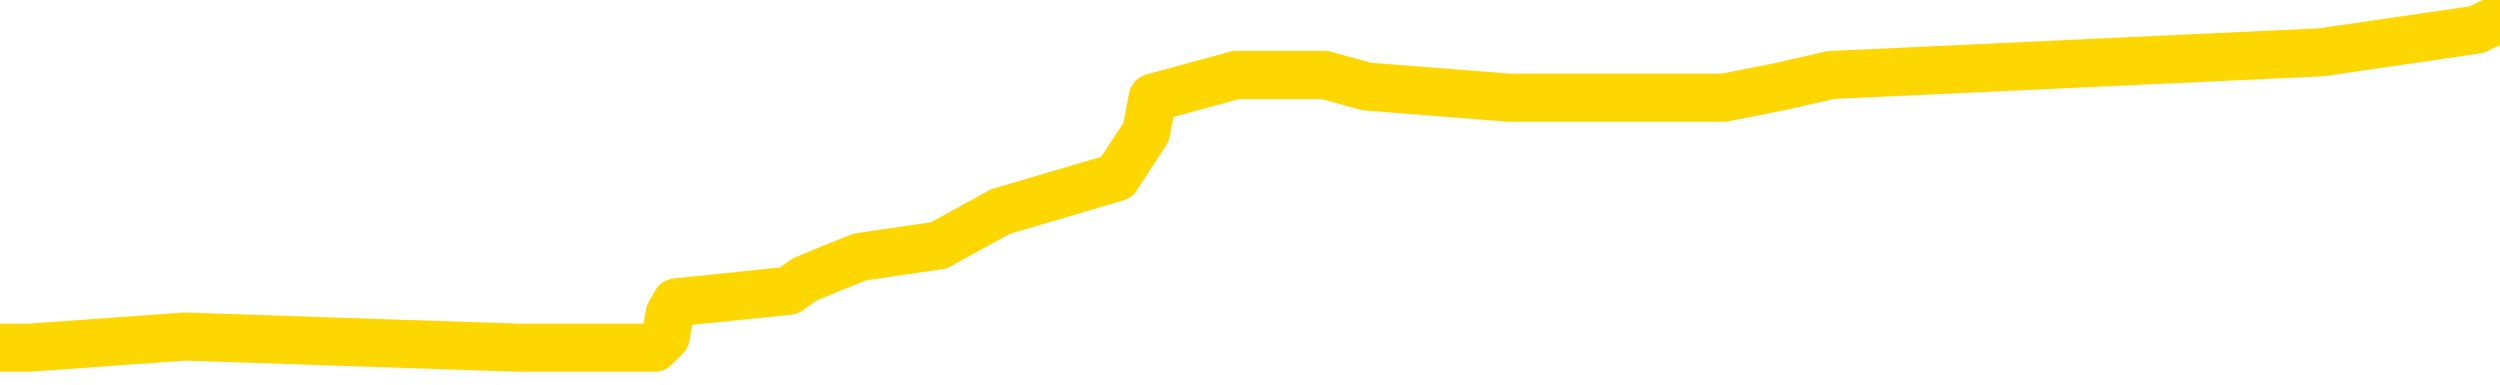 <svg xmlns="http://www.w3.org/2000/svg" version="1.1" viewBox="0 0 6500 1000">
	<path fill="none" stroke="gold" stroke-width="125" stroke-linecap="round" stroke-linejoin="round" d="M0 38618  L-344345 38618 L-344161 38589 L-343671 38530 L-343377 38500 L-343066 38441 L-342832 38411 L-342778 38352 L-342719 38293 L-342566 38264 L-342525 38205 L-342393 38175 L-342100 38146 L-341560 38146 L-340949 38116 L-340901 38116 L-340261 38087 L-340228 38087 L-339702 38087 L-339570 38057 L-339180 37998 L-338851 37939 L-338734 37880 L-338523 37821 L-337806 37821 L-337236 37791 L-337129 37791 L-336954 37762 L-336733 37703 L-336332 37673 L-336306 37614 L-335378 37555 L-335290 37496 L-335208 37437 L-335138 37378 L-334841 37348 L-334689 37289 L-332799 37319 L-332698 37319 L-332436 37319 L-332142 37348 L-332000 37289 L-331752 37289 L-331716 37260 L-331558 37230 L-331094 37171 L-330841 37142 L-330629 37082 L-330378 37053 L-330029 37023 L-329101 36964 L-329008 36905 L-328597 36876 L-327426 36817 L-326237 36787 L-326145 36728 L-326117 36669 L-325851 36610 L-325552 36551 L-325424 36492 L-325386 36433 L-324571 36433 L-324187 36462 L-323127 36492 L-323066 36492 L-322801 37082 L-322329 37644 L-322137 38205 L-321873 38766 L-321536 38736 L-321401 38707 L-320945 38677 L-320202 38648 L-320185 38618 L-320019 38559 L-319951 38559 L-319435 38530 L-318406 38530 L-318210 38500 L-317722 38471 L-317360 38441 L-316951 38441 L-316565 38471 L-314862 38471 L-314764 38471 L-314692 38471 L-314631 38471 L-314446 38441 L-314110 38441 L-313469 38411 L-313392 38382 L-313331 38382 L-313144 38352 L-313065 38352 L-312888 38323 L-312869 38293 L-312639 38293 L-312251 38264 L-311362 38264 L-311323 38234 L-311235 38205 L-311207 38146 L-310199 38116 L-310049 38057 L-310025 38028 L-309892 37998 L-309852 37968 L-308594 37939 L-308536 37939 L-307997 37909 L-307944 37909 L-307897 37909 L-307502 37880 L-307363 37850 L-307163 37821 L-307016 37821 L-306851 37821 L-306575 37850 L-306216 37850 L-305664 37821 L-305019 37791 L-304760 37732 L-304606 37703 L-304205 37673 L-304165 37644 L-304045 37614 L-303983 37644 L-303969 37644 L-303875 37644 L-303582 37614 L-303430 37496 L-303100 37437 L-303022 37378 L-302946 37348 L-302720 37260 L-302653 37201 L-302426 37142 L-302373 37082 L-302209 37053 L-301203 37023 L-301019 36994 L-300468 36964 L-300075 36905 L-299678 36876 L-298828 36817 L-298749 36787 L-298171 36758 L-297729 36758 L-297488 36728 L-297331 36728 L-296930 36669 L-296910 36669 L-296465 36639 L-296059 36610 L-295923 36551 L-295748 36492 L-295612 36433 L-295362 36374 L-294362 36344 L-294280 36315 L-294144 36285 L-294105 36256 L-293216 36226 L-293000 36196 L-292557 36167 L-292439 36137 L-292383 36108 L-291706 36108 L-291606 36078 L-291577 36078 L-290235 36049 L-289829 36019 L-289790 35990 L-288862 35960 L-288763 35931 L-288631 35901 L-288226 35872 L-288200 35842 L-288107 35813 L-287891 35783 L-287480 35724 L-286326 35665 L-286034 35606 L-286006 35547 L-285398 35517 L-285148 35458 L-285128 35429 L-284199 35399 L-284147 35340 L-284025 35310 L-284007 35251 L-283851 35222 L-283676 35163 L-283540 35133 L-283483 35104 L-283375 35074 L-283290 35045 L-283057 35015 L-282982 34986 L-282673 34956 L-282555 34927 L-282386 34897 L-282294 34867 L-282192 34867 L-282169 34838 L-282091 34838 L-281993 34779 L-281627 34749 L-281522 34720 L-281019 34690 L-280567 34661 L-280529 34631 L-280505 34602 L-280464 34572 L-280335 34543 L-280234 34513 L-279793 34484 L-279510 34454 L-278918 34424 L-278788 34395 L-278513 34336 L-278361 34306 L-278207 34277 L-278122 34218 L-278044 34188 L-277859 34159 L-277808 34159 L-277780 34129 L-277701 34100 L-277678 34070 L-277394 34011 L-276791 33952 L-275795 33922 L-275497 33893 L-274763 33863 L-274519 33834 L-274429 33804 L-273852 33775 L-273153 33745 L-272401 33716 L-272082 33686 L-271700 33627 L-271623 33598 L-270988 33568 L-270803 33538 L-270715 33538 L-270585 33538 L-270272 33509 L-270223 33479 L-270081 33450 L-270059 33420 L-269092 33391 L-268546 33361 L-268068 33361 L-268007 33361 L-267683 33361 L-267662 33332 L-267599 33332 L-267389 33302 L-267312 33273 L-267258 33243 L-267235 33214 L-267196 33184 L-267180 33155 L-266423 33125 L-266407 33095 L-265607 33066 L-265455 33036 L-264550 33007 L-264043 32977 L-263814 32918 L-263773 32918 L-263657 32889 L-263481 32859 L-262727 32889 L-262592 32859 L-262428 32830 L-262110 32800 L-261934 32741 L-260912 32682 L-260888 32623 L-260637 32593 L-260424 32534 L-259790 32505 L-259552 32446 L-259520 32387 L-259342 32328 L-259261 32269 L-259171 32239 L-259107 32180 L-258667 32121 L-258643 32091 L-258102 32062 L-257847 32032 L-257352 32003 L-256475 31973 L-256438 31944 L-256385 31914 L-256344 31885 L-256227 31855 L-255950 31826 L-255743 31766 L-255546 31707 L-255523 31648 L-255473 31589 L-255433 31560 L-255355 31530 L-254758 31471 L-254698 31442 L-254594 31412 L-254440 31383 L-253808 31353 L-253127 31323 L-252825 31264 L-252478 31235 L-252280 31205 L-252232 31146 L-251912 31117 L-251284 31087 L-251137 31058 L-251101 31028 L-251043 30999 L-250966 30940 L-250725 30940 L-250637 30910 L-250543 30880 L-250249 30851 L-250115 30821 L-250055 30792 L-250018 30733 L-249746 30733 L-248740 30703 L-248564 30674 L-248513 30674 L-248221 30644 L-248028 30585 L-247695 30556 L-247188 30526 L-246626 30467 L-246612 30408 L-246595 30378 L-246495 30319 L-246380 30260 L-246341 30201 L-246303 30172 L-246238 30172 L-246209 30142 L-246070 30172 L-245778 30172 L-245728 30172 L-245623 30172 L-245358 30142 L-244893 30113 L-244749 30113 L-244694 30054 L-244637 30024 L-244446 29994 L-244081 29965 L-243866 29965 L-243672 29965 L-243614 29965 L-243555 29906 L-243401 29876 L-243131 29847 L-242701 29994 L-242686 29994 L-242609 29965 L-242544 29935 L-242415 29729 L-242392 29699 L-242107 29670 L-242060 29640 L-242005 29611 L-241543 29581 L-241504 29581 L-241463 29551 L-241273 29522 L-240793 29492 L-240306 29463 L-240289 29433 L-240251 29404 L-239995 29374 L-239917 29315 L-239687 29286 L-239671 29227 L-239377 29168 L-238935 29138 L-238488 29108 L-237983 29079 L-237829 29049 L-237543 29020 L-237503 28961 L-237171 28931 L-236950 28902 L-236433 28843 L-236357 28813 L-236109 28754 L-235915 28695 L-235855 28665 L-235078 28636 L-235004 28636 L-234774 28606 L-234757 28606 L-234695 28577 L-234499 28547 L-234035 28547 L-234012 28518 L-233882 28518 L-232582 28518 L-232565 28518 L-232488 28488 L-232394 28488 L-232177 28488 L-232025 28459 L-231846 28488 L-231792 28518 L-231506 28547 L-231466 28547 L-231096 28547 L-230656 28547 L-230473 28547 L-230152 28518 L-229857 28518 L-229411 28459 L-229339 28429 L-228877 28370 L-228439 28341 L-228257 28311 L-226803 28252 L-226671 28222 L-226214 28163 L-225987 28134 L-225601 28075 L-225085 28016 L-224130 27957 L-223336 27898 L-222662 27868 L-222236 27809 L-221925 27779 L-221695 27691 L-221012 27602 L-220999 27514 L-220789 27396 L-220767 27366 L-220593 27307 L-219643 27277 L-219374 27218 L-218559 27189 L-218249 27130 L-218211 27100 L-218154 27041 L-217537 27012 L-216899 26953 L-215273 26923 L-214599 26893 L-213957 26893 L-213879 26893 L-213823 26893 L-213787 26893 L-213759 26864 L-213647 26805 L-213629 26775 L-213607 26746 L-213453 26716 L-213400 26657 L-213322 26628 L-213202 26598 L-213105 26569 L-212987 26539 L-212718 26480 L-212448 26450 L-212431 26391 L-212231 26362 L-212084 26303 L-211857 26273 L-211723 26244 L-211414 26214 L-211354 26185 L-211001 26126 L-210653 26096 L-210552 26067 L-210487 26007 L-210427 25978 L-210043 25919 L-209662 25889 L-209558 25860 L-209298 25830 L-209026 25771 L-208867 25742 L-208835 25712 L-208773 25683 L-208632 25653 L-208448 25624 L-208403 25594 L-208115 25594 L-208099 25564 L-207866 25564 L-207805 25535 L-207767 25535 L-207187 25505 L-207053 25476 L-207030 25358 L-207011 25151 L-206994 24915 L-206978 24678 L-206954 24442 L-206937 24265 L-206916 24058 L-206899 23852 L-206876 23733 L-206860 23615 L-206838 23527 L-206821 23468 L-206772 23379 L-206700 23290 L-206665 23143 L-206642 23025 L-206606 22906 L-206565 22788 L-206528 22729 L-206512 22611 L-206487 22523 L-206450 22463 L-206433 22375 L-206410 22316 L-206393 22257 L-206374 22198 L-206358 22139 L-206329 22050 L-206303 21961 L-206258 21932 L-206241 21873 L-206199 21843 L-206151 21784 L-206080 21725 L-206065 21666 L-206049 21607 L-205987 21577 L-205948 21548 L-205908 21518 L-205742 21489 L-205677 21459 L-205661 21430 L-205617 21371 L-205559 21341 L-205346 21312 L-205313 21282 L-205270 21253 L-205192 21223 L-204655 21194 L-204577 21164 L-204472 21105 L-204384 21075 L-204208 21046 L-203857 21016 L-203701 20987 L-203263 20957 L-203107 20928 L-202977 20898 L-202273 20839 L-202072 20810 L-201111 20751 L-200629 20721 L-200530 20721 L-200437 20691 L-200192 20662 L-200119 20632 L-199676 20573 L-199580 20544 L-199565 20514 L-199549 20485 L-199524 20455 L-199059 20426 L-198842 20396 L-198702 20367 L-198408 20337 L-198320 20308 L-198278 20278 L-198248 20248 L-198076 20219 L-198017 20189 L-197941 20160 L-197860 20130 L-197790 20130 L-197481 20101 L-197396 20071 L-197182 20042 L-197147 20012 L-196464 19983 L-196365 19953 L-196160 19924 L-196113 19894 L-195835 19865 L-195773 19835 L-195756 19776 L-195678 19746 L-195370 19687 L-195345 19658 L-195291 19599 L-195268 19569 L-195146 19540 L-195010 19481 L-194766 19451 L-194640 19451 L-193994 19422 L-193978 19422 L-193953 19422 L-193773 19362 L-193697 19333 L-193605 19303 L-193177 19274 L-192761 19244 L-192368 19185 L-192289 19156 L-192270 19126 L-191907 19097 L-191671 19067 L-191443 19038 L-191129 19008 L-191052 18979 L-190971 18919 L-190793 18860 L-190777 18831 L-190512 18772 L-190432 18742 L-190201 18713 L-189975 18683 L-189660 18683 L-189484 18654 L-189123 18654 L-188732 18624 L-188662 18565 L-188598 18536 L-188458 18476 L-188406 18447 L-188305 18388 L-187803 18358 L-187606 18329 L-187359 18299 L-187174 18270 L-186874 18240 L-186798 18211 L-186632 18152 L-185747 18122 L-185719 18063 L-185596 18004 L-185017 17974 L-184939 17945 L-184226 17945 L-183914 17945 L-183701 17945 L-183684 17945 L-183298 17945 L-182773 17886 L-182326 17856 L-181997 17827 L-181844 17797 L-181518 17797 L-181340 17768 L-181258 17768 L-181052 17709 L-180876 17679 L-179948 17650 L-179058 17620 L-179019 17590 L-178791 17590 L-178412 17561 L-177624 17531 L-177390 17502 L-177314 17472 L-176957 17443 L-176385 17384 L-176118 17354 L-175731 17325 L-175628 17325 L-175458 17325 L-174839 17325 L-174628 17325 L-174320 17325 L-174267 17295 L-174140 17266 L-174086 17236 L-173967 17207 L-173631 17147 L-172672 17118 L-172541 17059 L-172339 17029 L-171708 17000 L-171396 16970 L-170982 16941 L-170955 16911 L-170810 16882 L-170389 16852 L-169057 16852 L-169010 16823 L-168881 16764 L-168865 16734 L-168286 16675 L-168081 16645 L-168051 16616 L-168010 16586 L-167953 16557 L-167915 16527 L-167837 16498 L-167694 16468 L-167240 16439 L-167122 16409 L-166836 16380 L-166464 16350 L-166368 16321 L-166041 16291 L-165686 16261 L-165516 16232 L-165469 16202 L-165360 16173 L-165271 16143 L-165243 16114 L-165167 16055 L-164863 16025 L-164829 15966 L-164758 15937 L-164390 15907 L-164054 15878 L-163974 15878 L-163754 15848 L-163582 15818 L-163555 15789 L-163058 15759 L-162508 15700 L-161628 15671 L-161530 15612 L-161453 15582 L-161178 15553 L-160931 15494 L-160857 15464 L-160795 15405 L-160676 15375 L-160634 15346 L-160524 15316 L-160447 15257 L-159746 15228 L-159501 15198 L-159461 15169 L-159305 15139 L-158706 15139 L-158479 15139 L-158387 15139 L-157911 15139 L-157314 15080 L-156794 15051 L-156773 15021 L-156628 14992 L-156308 14992 L-155766 14992 L-155534 14992 L-155364 14992 L-154877 14962 L-154650 14932 L-154565 14903 L-154219 14873 L-153893 14873 L-153369 14844 L-153042 14814 L-152442 14785 L-152244 14726 L-152192 14696 L-152151 14667 L-151870 14637 L-151186 14578 L-150876 14549 L-150851 14489 L-150660 14460 L-150437 14430 L-150351 14401 L-149687 14342 L-149663 14312 L-149441 14253 L-149111 14224 L-148759 14165 L-148554 14135 L-148322 14076 L-148064 14046 L-147874 13987 L-147827 13958 L-147600 13928 L-147565 13899 L-147409 13869 L-147194 13840 L-147021 13810 L-146930 13781 L-146653 13751 L-146409 13722 L-146094 13692 L-145668 13692 L-145630 13692 L-145147 13692 L-144913 13692 L-144702 13663 L-144475 13633 L-143926 13633 L-143678 13603 L-142844 13603 L-142789 13574 L-142767 13544 L-142609 13515 L-142148 13485 L-142107 13456 L-141767 13397 L-141634 13367 L-141411 13338 L-140839 13308 L-140367 13279 L-140172 13249 L-139980 13220 L-139790 13190 L-139688 13160 L-139320 13131 L-139273 13101 L-139192 13072 L-137899 13042 L-137850 13013 L-137582 13013 L-137437 13013 L-136886 13013 L-136769 12983 L-136688 12954 L-136328 12924 L-136105 12895 L-135823 12865 L-135494 12806 L-134986 12777 L-134874 12747 L-134795 12717 L-134630 12688 L-134336 12688 L-133867 12688 L-133671 12717 L-133620 12717 L-132970 12688 L-132849 12658 L-132395 12658 L-132359 12629 L-131890 12599 L-131780 12570 L-131763 12540 L-131547 12540 L-131366 12511 L-130835 12511 L-129805 12511 L-129606 12481 L-129148 12452 L-128199 12393 L-128100 12363 L-127747 12304 L-127686 12274 L-127671 12245 L-127636 12215 L-127267 12186 L-127147 12156 L-126905 12127 L-126741 12097 L-126554 12068 L-126433 12038 L-125362 11979 L-124504 11950 L-124292 11891 L-124194 11861 L-124020 11802 L-123687 11772 L-123615 11743 L-123558 11713 L-123382 11713 L-122993 11684 L-122758 11654 L-122647 11625 L-122530 11595 L-121549 11566 L-121523 11536 L-120929 11477 L-120897 11477 L-120748 11448 L-120464 11418 L-119552 11418 L-118606 11418 L-118453 11388 L-118350 11388 L-118219 11359 L-118076 11329 L-118049 11300 L-117935 11270 L-117716 11241 L-117035 11211 L-116906 11182 L-116603 11152 L-116363 11093 L-116030 11064 L-115391 11034 L-115049 10975 L-114987 10945 L-114831 10945 L-113910 10945 L-113439 10945 L-113396 10945 L-113383 10916 L-113342 10886 L-113320 10857 L-113293 10827 L-113149 10798 L-112726 10768 L-112391 10768 L-112200 10739 L-111771 10739 L-111583 10709 L-111194 10650 L-110660 10621 L-110288 10591 L-110266 10591 L-110016 10562 L-109898 10532 L-109822 10502 L-109686 10473 L-109647 10443 L-109567 10414 L-109173 10384 L-108677 10355 L-108565 10296 L-108392 10266 L-108084 10237 L-107636 10207 L-107313 10178 L-107171 10119 L-106744 10059 L-106590 10000 L-106535 9941 L-105721 9912 L-105701 9882 L-105330 9853 L-105273 9853 L-104144 9823 L-104076 9823 L-103517 9794 L-103323 9764 L-103186 9735 L-102953 9705 L-102606 9676 L-102571 9616 L-102536 9587 L-102468 9528 L-102119 9498 L-101947 9469 L-101462 9439 L-101446 9410 L-101120 9380 L-100963 9351 L-99822 9292 L-99798 9262 L-99606 9203 L-99412 9173 L-99162 9144 L-99145 9114 L-98125 9085 L-97827 9055 L-97751 9026 L-97615 8967 L-97440 8937 L-96863 8878 L-96647 8849 L-96584 8819 L-96453 8790 L-96416 8730 L-95893 8701 L-95755 20337 L-95740 20337 L-95718 20337 L-95697 20337 L-95470 8671 L-94694 8671 L-94653 8671 L-94285 8671 L-94207 8642 L-94155 8612 L-93481 8583 L-92739 8553 L-92314 8553 L-91866 8524 L-90805 8494 L-90493 8435 L-90083 8435 L-90011 8406 L-89487 8406 L-89392 8406 L-89374 8406 L-88930 8376 L-88744 8317 L-87964 8258 L-87291 8228 L-86879 8140 L-86647 8081 L-86507 8051 L-86425 7992 L-86405 7963 L-86329 7963 L-86201 7933 L-85884 7963 L-85660 7963 L-85335 7933 L-85272 7933 L-84902 7933 L-84869 7933 L-84661 7933 L-83993 7933 L-83916 7933 L-83758 7874 L-83647 7874 L-83321 7844 L-83166 7815 L-82825 7815 L-82768 7756 L-82430 7697 L-82226 7667 L-82173 7608 L-80797 7579 L-80667 7549 L-80234 7520 L-79913 7490 L-79086 7431 L-78962 7401 L-78231 7342 L-78075 7283 L-78035 7254 L-77981 7224 L-77958 7195 L-77844 7165 L-77547 7136 L-77258 7106 L-77203 7077 L-77083 7047 L-77052 7018 L-76953 6988 L-76509 6988 L-76357 6958 L-75522 6958 L-74980 6929 L-74645 6929 L-74629 6899 L-74554 6870 L-74438 6840 L-74243 6811 L-73979 6781 L-73144 6752 L-73048 6722 L-72526 6693 L-72485 6663 L-72385 6634 L-71557 6634 L-71422 6604 L-71083 6604 L-70529 6575 L-70149 6545 L-69987 6515 L-69677 6486 L-68864 6456 L-68558 6427 L-68289 6427 L-67968 6427 L-67647 6456 L-67372 6456 L-66543 6397 L-66448 6368 L-66355 6279 L-66251 6191 L-65864 6102 L-65384 6043 L-65367 6013 L-65249 5984 L-64881 5925 L-64786 5895 L-63952 5836 L-63875 5807 L-63576 5777 L-63485 5748 L-63078 5689 L-62967 5629 L-62268 5600 L-61795 5570 L-61735 5541 L-61516 5482 L-61242 5452 L-61129 5423 L-60102 5393 L-59716 5364 L-59695 5334 L-59363 5305 L-59118 5275 L-58685 5246 L-58575 5216 L-58457 5186 L-58005 5127 L-57415 5098 L-57078 5068 L-55185 5039 L-55072 4980 L-54860 4950 L-53542 4921 L-53435 -1723 L-53369 -8280 L-53333 -14334 L-53271 -14334 L-52772 -7748 L-52097 -1251 L-52075 4743 L-51804 4684 L-50836 4684 L-50147 4655 L-49985 4625 L-49444 4596 L-49354 4566 L-48335 4537 L-47387 4478 L-47022 4507 L-46919 4537 L-46331 4537 L-46271 4537 L-46171 4507 L-45731 4448 L-45623 4419 L-45181 4389 L-44182 4300 L-43925 4212 L-43822 4123 L-43692 4064 L-43326 4005 L-42745 3946 L-42714 3917 L-42398 3887 L-40415 3857 L-40300 3828 L-40232 3828 L-39873 3798 L-38255 3769 L-38077 3769 L-37933 3769 L-37110 3798 L-37057 3828 L-37003 3828 L-36569 3828 L-35588 3857 L-35515 3857 L-34430 3828 L-34217 3828 L-33501 3769 L-33112 3739 L-32893 3680 L-32574 3621 L-32080 3562 L-31952 3533 L-31724 3474 L-31491 3414 L-31432 3385 L-31142 3355 L-30870 3296 L-29840 3267 L-28175 3237 L-27756 3208 L-27619 3178 L-27463 3178 L-27158 3149 L-26929 3090 L-26771 3060 L-26612 3001 L-26443 2942 L-26395 2912 L-26342 2883 L-26320 2883 L-25934 2853 L-25684 2853 L-25414 2853 L-25253 2853 L-25163 2853 L-23505 2853 L-23339 2883 L-22960 2853 L-22500 2853 L-21890 2794 L-20797 2765 L-20366 2735 L-20334 2706 L-20272 2676 L-20255 2647 L-18551 2617 L-18509 2588 L-18042 2558 L-17856 2528 L-17823 2469 L-17228 2440 L-17178 2410 L-16856 2381 L-16805 2351 L-16594 2322 L-16576 2292 L-16310 2233 L-16257 2204 L-15788 2174 L-15278 2115 L-15200 2115 L-14905 2085 L-14889 2056 L-14850 2026 L-14779 1997 L-14622 1967 L-13676 1967 L-13619 1967 L-13098 1967 L-12906 1938 L-12805 1938 L-12579 1908 L-12069 1908 L-11681 2706 L-11612 2706 L-11263 2676 L-10907 2647 L-9778 1790 L-9726 1731 L-9500 1702 L-9466 1672 L-9341 1613 L-9243 1613 L-8978 1613 L-8238 1642 L-7659 1642 L-7366 1642 L-6660 1642 L-6481 1613 L-6458 1613 L-5822 1583 L-5511 1554 L-5114 1554 L-5085 1524 L-5064 1495 L-4910 1465 L-4225 1465 L-4208 1465 L-3868 1465 L-3596 1436 L-3558 1406 L-3502 1347 L-3480 1318 L-3408 1288 L-3076 1259 L-2970 1229 L-2942 1170 L-2743 1140 L-2591 1111 L-1723 1081 L-1160 1022 L-1144 1022 L-1043 993 L-941 1022 L-794 1022 L-716 1022 L-678 993 L-623 963 L-549 934 L-404 904 L76 904 L481 875 L1347 904 L1367 904 L1625 904 L1702 904 L1731 875 L1741 816 L1758 786 L2051 756 L2091 727 L2163 697 L2236 668 L2441 638 L2601 550 L2903 461 L2980 343 L2997 254 L3213 195 L3445 195 L3554 225 L3924 254 L4082 254 L4314 254 L4482 254 L4628 225 L4760 195 L6035 136 L6439 77 L6500 48" />
</svg>
